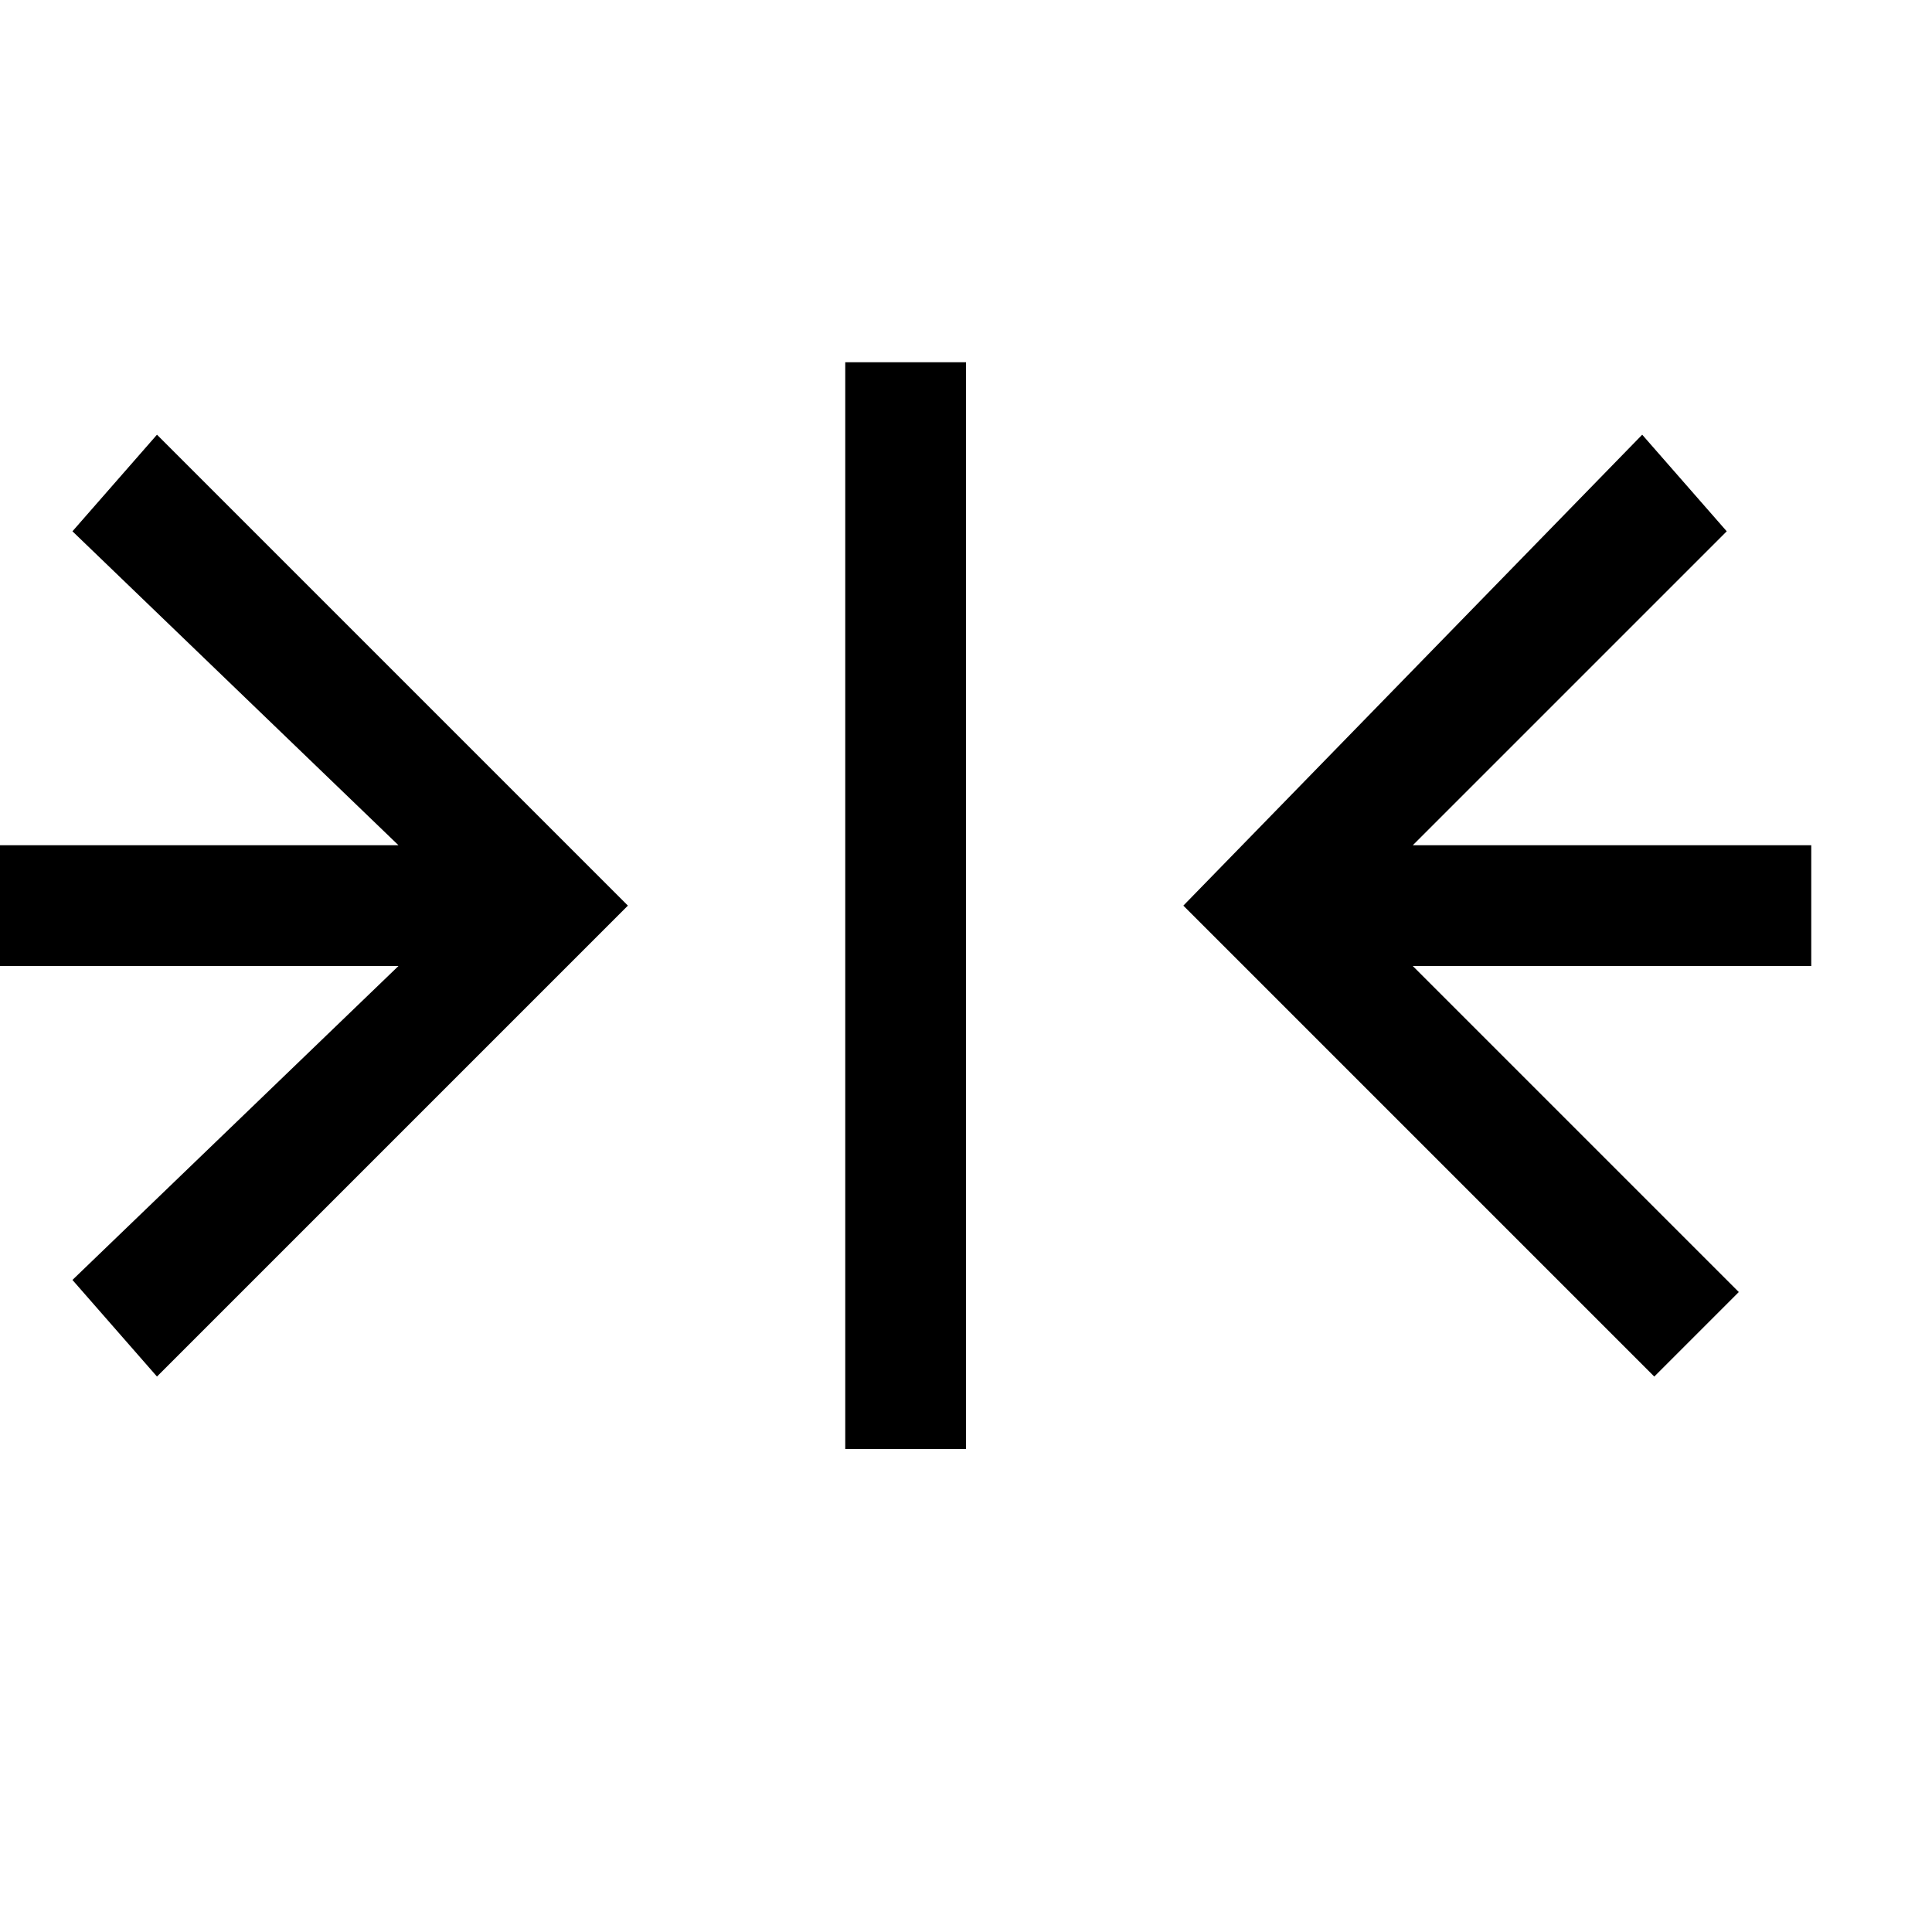 <?xml version="1.0" encoding="utf-8"?>
<!-- Generator: Adobe Illustrator 21.0.2, SVG Export Plug-In . SVG Version: 6.00 Build 0)  -->
<svg version="1.1" id="Layer_1" xmlns="http://www.w3.org/2000/svg" xmlns:xlink="http://www.w3.org/1999/xlink" x="0px" y="0px"
	 viewBox="0 0 16 16" style="enable-background:new 0 0 16 16;" xml:space="preserve">
<g>
	<rect x="7" y="3" width="1" height="9"/>
	<polygon points="0.6,4.4 3.3,7 0,7 0,8 3.3,8 0.6,10.6 1.3,11.4 5.2,7.5 1.3,3.6 	"/>
	<polygon points="15,7 11.7,7 14.3,4.4 13.6,3.6 9.8,7.5 13.7,11.4 14.4,10.7 11.7,8 15,8 	"/>
</g>
</svg>
